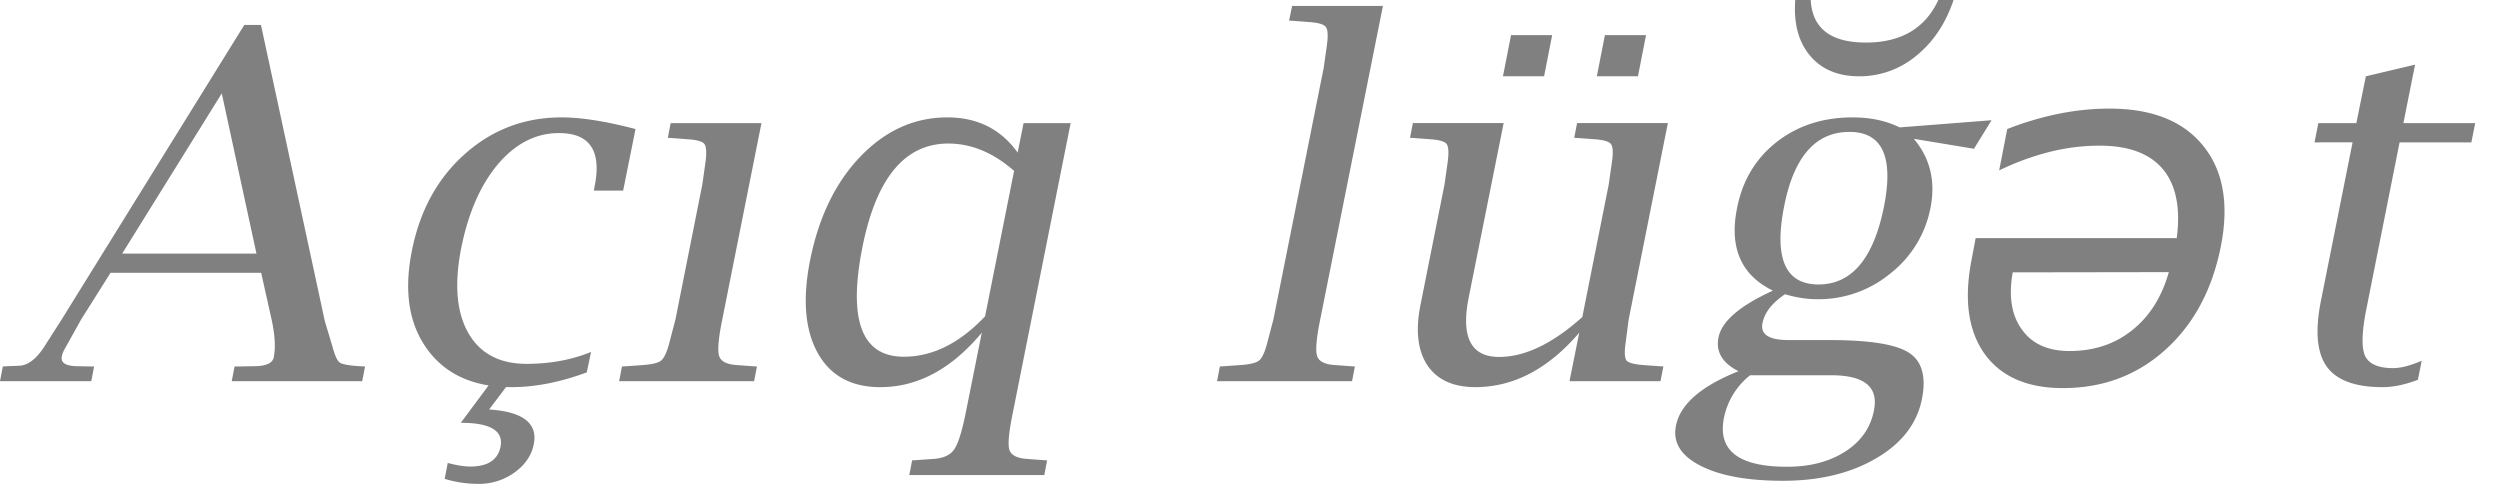 <svg xmlns="http://www.w3.org/2000/svg" width="93" height="18" fill="none"><path fill="gray" d="m4.111 10.15-1.096 1.74-.61 1.096a.86.86 0 0 0-.106.274c-.048.242.156.363.61.363l.45.009h.142l-.106.548H0l.106-.548.195-.01.424-.017c.336-.018.66-.28.972-.787l.593-.928L9.088.928h.62l2.377 11.025.274.91c.089.342.18.549.275.62.1.07.35.117.751.14l.195.01-.107.548H8.62l.106-.548h.16l.547-.01c.46 0 .71-.111.752-.335.07-.354.044-.82-.08-1.397l-.389-1.742H4.111Zm.433-.717H9.54L8.25 3.474l-3.705 5.96Zm17.284 4.42c-.99.366-1.924.549-2.802.549-1.403 0-2.446-.469-3.13-1.406-.684-.937-.875-2.157-.575-3.66.295-1.497.952-2.7 1.972-3.607 1.02-.908 2.219-1.362 3.598-1.362.737 0 1.653.145 2.75.434l-.46 2.29h-1.088l.027-.16c.265-1.32-.177-1.98-1.326-1.98-.855 0-1.61.383-2.264 1.15-.648.765-1.105 1.803-1.37 3.111-.265 1.338-.18 2.393.256 3.165.437.772 1.162 1.158 2.175 1.158.873 0 1.671-.147 2.396-.442l-.159.76Zm-5.287 3.961.115-.592c.33.088.61.133.84.133.648 0 1.023-.245 1.123-.734.118-.595-.374-.893-1.477-.893l1.15-1.547h.698l-.795 1.052c1.26.082 1.815.513 1.662 1.29-.083.419-.322.77-.716 1.053a2.25 2.25 0 0 1-1.344.424c-.425 0-.843-.062-1.256-.186ZM28.326 4.58l-1.459 7.311c-.141.695-.18 1.146-.114 1.353.064.2.282.312.654.336l.592.044.16.009-.107.548h-5.021l.106-.548.176-.01.602-.043c.341-.024.568-.08.68-.168.112-.095.213-.31.3-.646l.23-.875 1-5.022.123-.866c.042-.336.027-.551-.044-.645-.07-.095-.274-.154-.61-.177l-.583-.044-.168-.01.106-.547h3.377Zm8.196 7.797c-1.126 1.35-2.384 2.025-3.775 2.025-1.085 0-1.863-.427-2.334-1.282-.472-.86-.563-2.013-.274-3.457.324-1.603.948-2.885 1.874-3.846.931-.966 2.007-1.45 3.227-1.45 1.12 0 1.992.437 2.617 1.309l.22-1.096h1.751l-2.157 10.803c-.142.696-.183 1.143-.124 1.344.065.206.286.321.663.345l.584.044.159.009-.106.548h-5.022l.106-.548.177-.01.61-.043c.371-.024.628-.139.77-.345.147-.2.291-.648.432-1.344l.602-3.006Zm1.202-6.02c-.772-.678-1.588-1.017-2.449-1.017-1.615 0-2.679 1.282-3.191 3.846-.543 2.723-.03 4.084 1.538 4.084 1.067 0 2.075-.5 3.023-1.503l1.079-5.41ZM51.445.22l-2.334 11.67c-.142.695-.18 1.146-.115 1.353.065.2.283.312.654.336l.593.044.159.009-.106.548h-5.022l.106-.548.177-.01.601-.043c.342-.024.569-.08.68-.168.113-.095.213-.31.301-.646l.23-.875 1.875-9.38.123-.875c.042-.336.024-.549-.053-.637-.07-.094-.274-.153-.61-.177l-.583-.044-.168-.009.115-.548h3.377Zm6.94 13.96.363-1.804c-1.156 1.35-2.444 2.025-3.864 2.025-.825 0-1.42-.271-1.786-.814-.36-.548-.445-1.296-.256-2.245l.893-4.474.123-.866c.042-.336.027-.551-.044-.645-.07-.095-.274-.154-.61-.177l-.583-.044-.168-.01.106-.547h3.377l-1.3 6.489c-.294 1.473.083 2.21 1.132 2.21.96 0 1.992-.495 3.094-1.485l.982-4.925.124-.866c.047-.342.032-.557-.045-.645-.07-.095-.274-.154-.61-.177l-.592-.044-.16-.01.107-.547h3.377l-1.459 7.311-.114.875c-.048.336-.036.551.035.646.077.088.283.144.619.168l.592.044.16.009-.107.548h-3.386ZM55.91 2.838l.3-1.53h1.53l-.3 1.53h-1.53Zm3.492 0 .3-1.53h1.53l-.3 1.53h-1.53Zm5.269 10.971c-.601-.306-.849-.724-.743-1.255.118-.601.793-1.182 2.025-1.742-1.185-.577-1.63-1.6-1.335-3.067.2-1.026.69-1.845 1.468-2.458.783-.613 1.726-.92 2.829-.92.665 0 1.249.124 1.75.372l3.421-.266-.654 1.061-2.237-.37c.608.724.814 1.579.62 2.563a4.066 4.066 0 0 1-1.486 2.44 4.192 4.192 0 0 1-2.723.964c-.389 0-.79-.062-1.202-.186-.484.324-.763.684-.84 1.079-.083.418.244.627.981.627h1.53c1.473 0 2.451.156 2.935.469.489.312.651.887.486 1.724-.183.913-.748 1.647-1.697 2.201-.95.56-2.108.84-3.475.84-1.326 0-2.352-.189-3.076-.566-.725-.371-1.026-.866-.902-1.485.159-.796.934-1.47 2.325-2.025Zm1.706-6.17c-.395 1.962.03 2.943 1.273 2.943 1.232 0 2.042-.96 2.431-2.882.372-1.862-.056-2.793-1.281-2.793-1.25 0-2.057.91-2.423 2.732Zm-1.273 6.32a2.7 2.7 0 0 0-.972 1.583c-.242 1.214.539 1.821 2.343 1.821.86 0 1.582-.188 2.166-.565.589-.378.945-.887 1.07-1.53.176-.872-.352-1.308-1.583-1.308h-3.024ZM66.784 0h.575c.059 1.055.742 1.583 2.05 1.583 1.31 0 2.208-.528 2.697-1.583h.566c-.289.866-.749 1.556-1.38 2.069a3.29 3.29 0 0 1-2.13.769c-.79 0-1.4-.256-1.83-.77-.43-.512-.613-1.202-.548-2.068Zm6.56 9.654.15-.795h7.48c.147-1.12-.024-1.975-.513-2.564-.49-.584-1.273-.876-2.352-.876-.625 0-1.244.077-1.856.23a9.745 9.745 0 0 0-1.884.69l.3-1.538a11.387 11.387 0 0 1 1.902-.566 9.505 9.505 0 0 1 1.9-.195c1.58 0 2.741.46 3.484 1.38.748.919.97 2.163.663 3.73-.318 1.621-1.008 2.909-2.069 3.864-1.055.949-2.325 1.423-3.81 1.423-1.332 0-2.305-.427-2.918-1.282-.607-.86-.766-2.027-.477-3.5Zm1.53.478c-.16.89-.045 1.6.344 2.13.377.53.967.796 1.768.796.908 0 1.683-.256 2.325-.77.649-.512 1.105-1.234 1.37-2.165l-5.808.009Zm15.073 3.996c-.478.182-.917.274-1.317.274-1.02 0-1.712-.257-2.078-.77-.365-.512-.436-1.329-.212-2.448l1.176-5.888H86.1l.142-.716h1.414l.354-1.742 1.83-.433-.433 2.175h2.67l-.142.716h-2.67l-1.22 6.118c-.183.89-.206 1.494-.07 1.812.14.312.492.468 1.052.468.276 0 .63-.09 1.06-.274l-.141.708Z"/></svg>